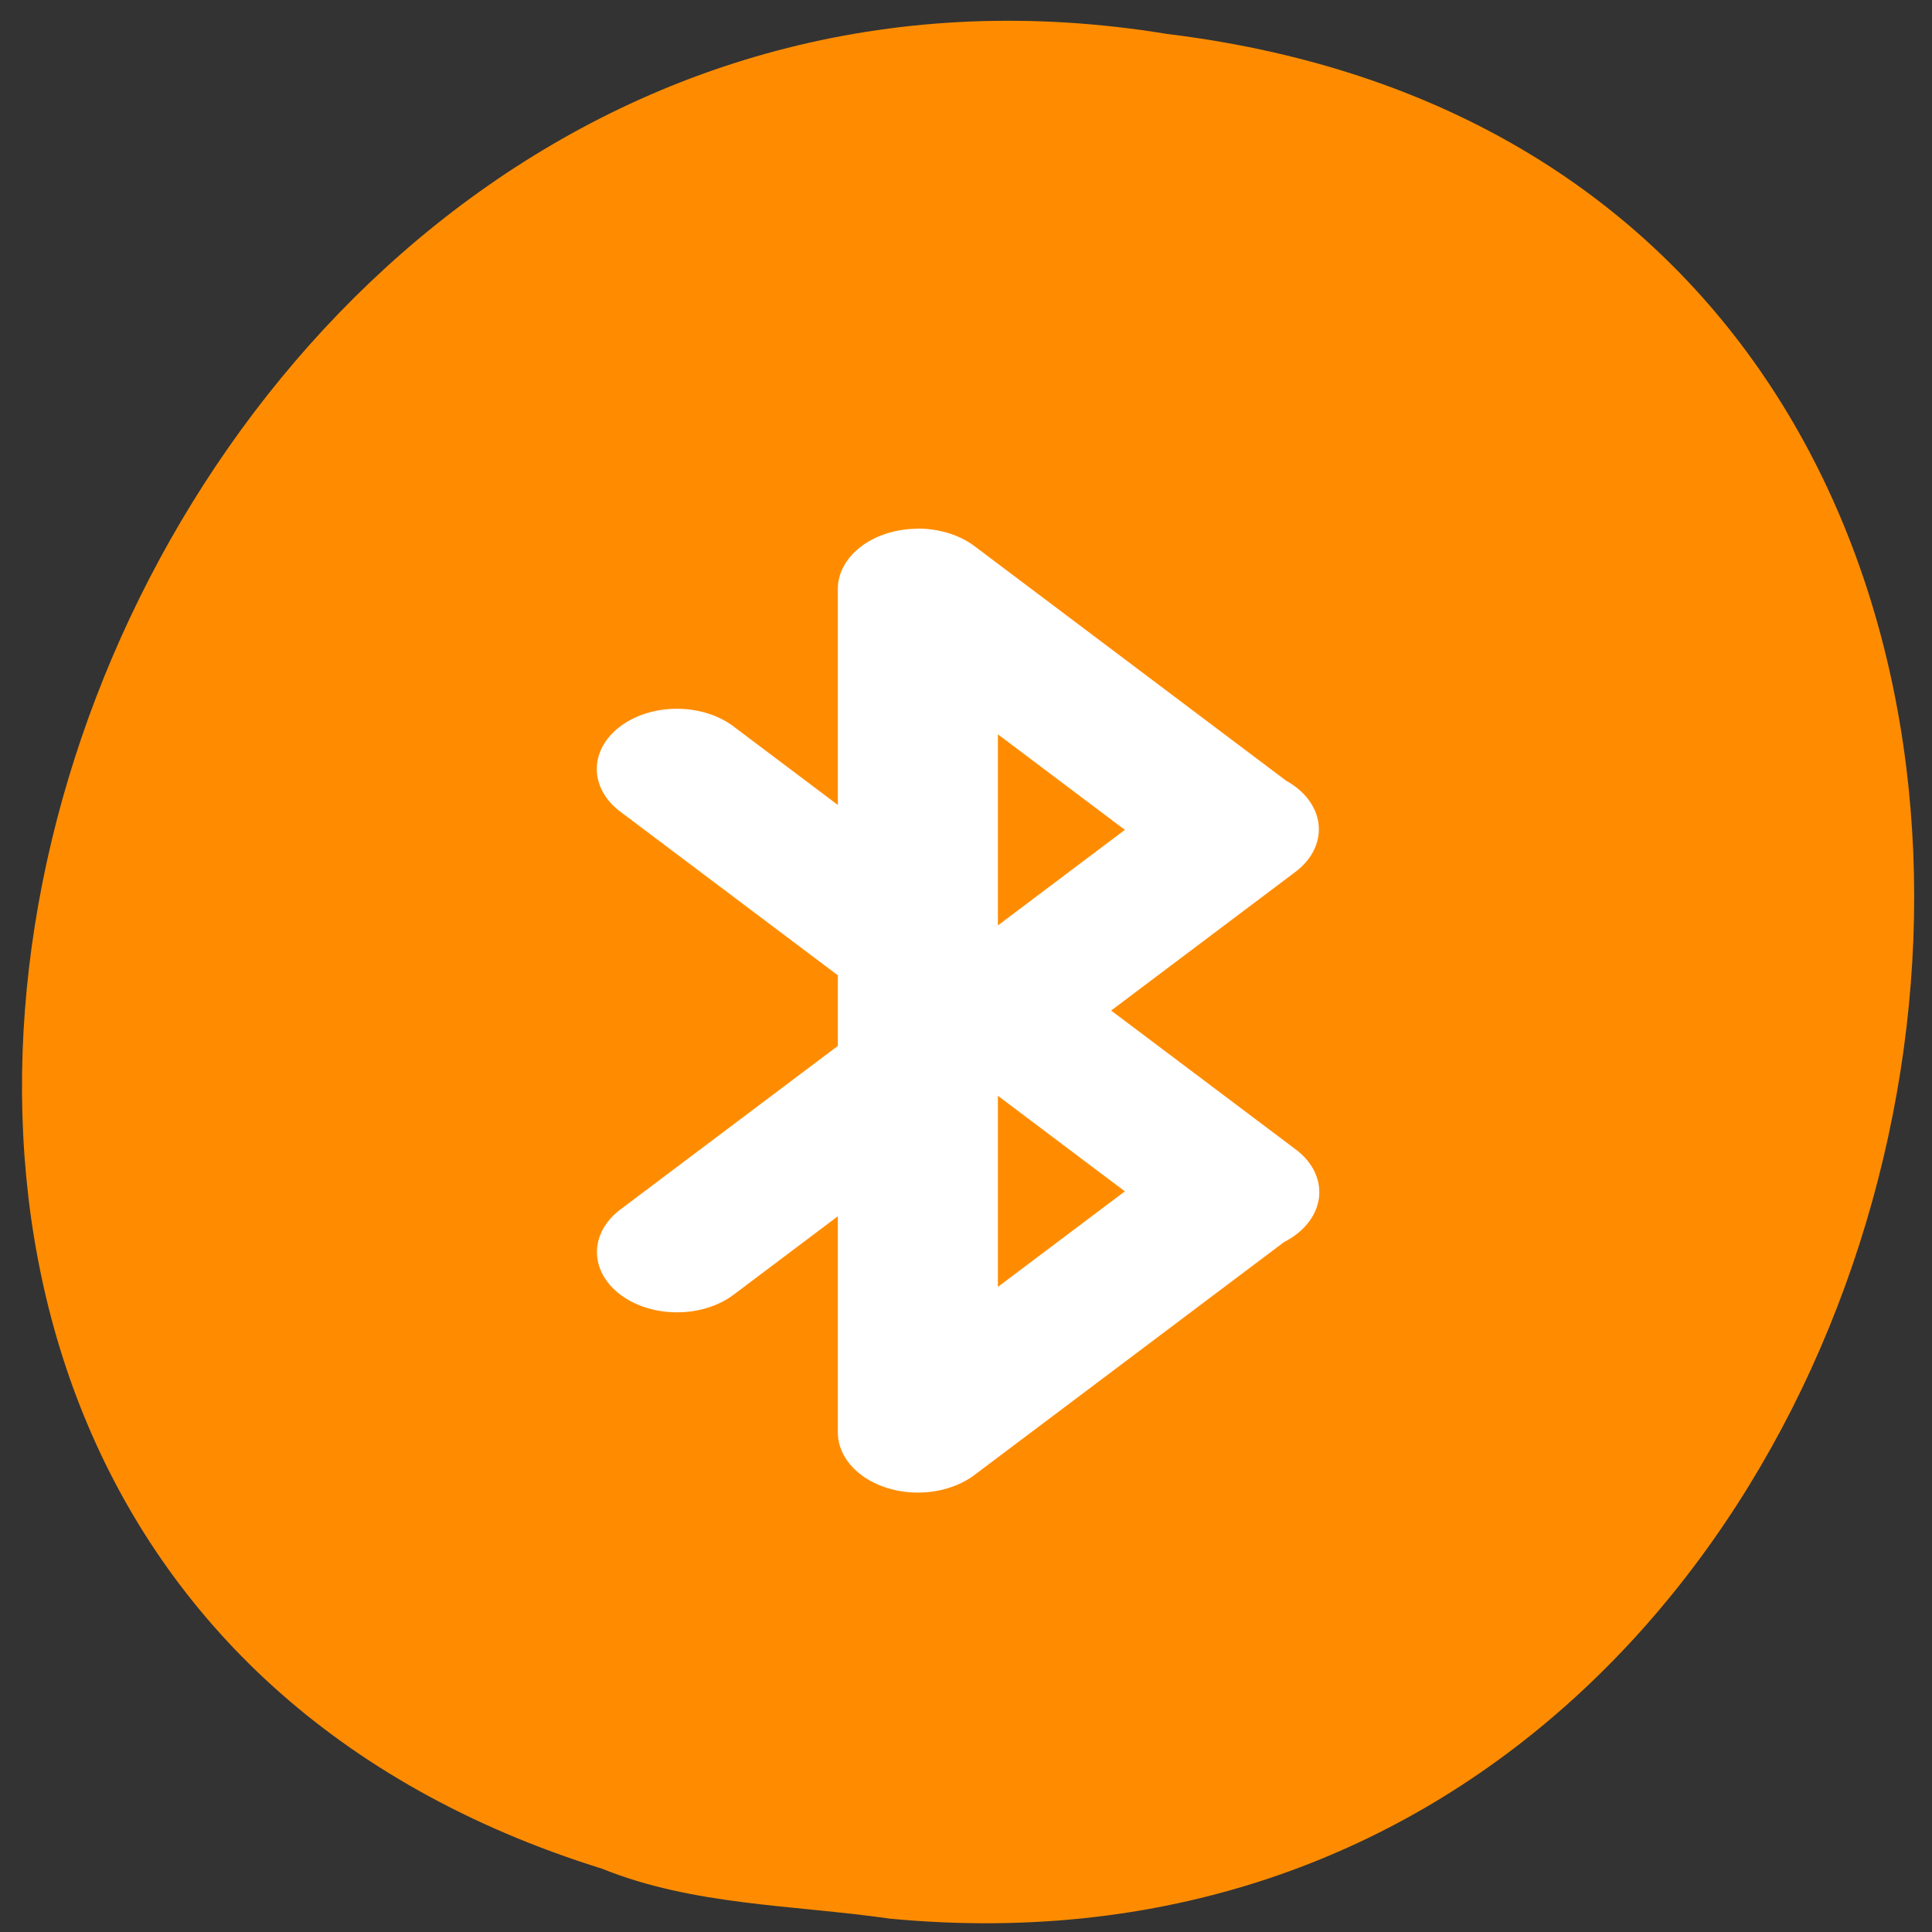 <svg xmlns="http://www.w3.org/2000/svg" viewBox="0 0 256 256"><rect x="0" y="0" width="256" height="256" fill="#333333" stroke="none"/><path d="m 117.8 254.22 c 152.08 14.54 193.02 -230.68 36.856 -249.72 -143.59 -23.602 -217.54 198.67 -74.864 243.12 c 12.06 4.871 25.25 4.777 38.01 6.594 z" fill="#ff8c00" color="#000"/><g fill="#fff"><path d="m 9.987 1033.36 a 0.997 1 0 0 0 -0.981 0.998 v 3.586 l -1.289 -1.293 a 0.997 1 0 0 0 -0.715 -0.303 0.997 1 0 0 0 -0.695 1.717 l 2.699 2.707 v 1.172 l -2.699 2.707 a 0.997 1 0 1 0 1.41 1.414 l 1.289 -1.293 v 3.586 a 0.997 1 0 0 0 1.702 0.707 l 3.855 -3.866 a 0.997 1 0 0 0 0.181 -1.498 0.997 1 0 0 0 -0.049 -0.051 l -2.286 -2.293 l 2.286 -2.293 a 0.997 1 0 0 0 -0.105 -1.52 l -3.882 -3.895 a 0.997 1 0 0 0 -0.72 -0.291 z m 1.012 3.412 l 1.581 1.586 l -1.581 1.586 z m 0 6 l 1.581 1.586 l -1.581 1.586 z" fill="#fff" color="#4d4d4d" transform="matrix(10.642 0 0 7.983 15.175 -8179.25)"/></g></svg>